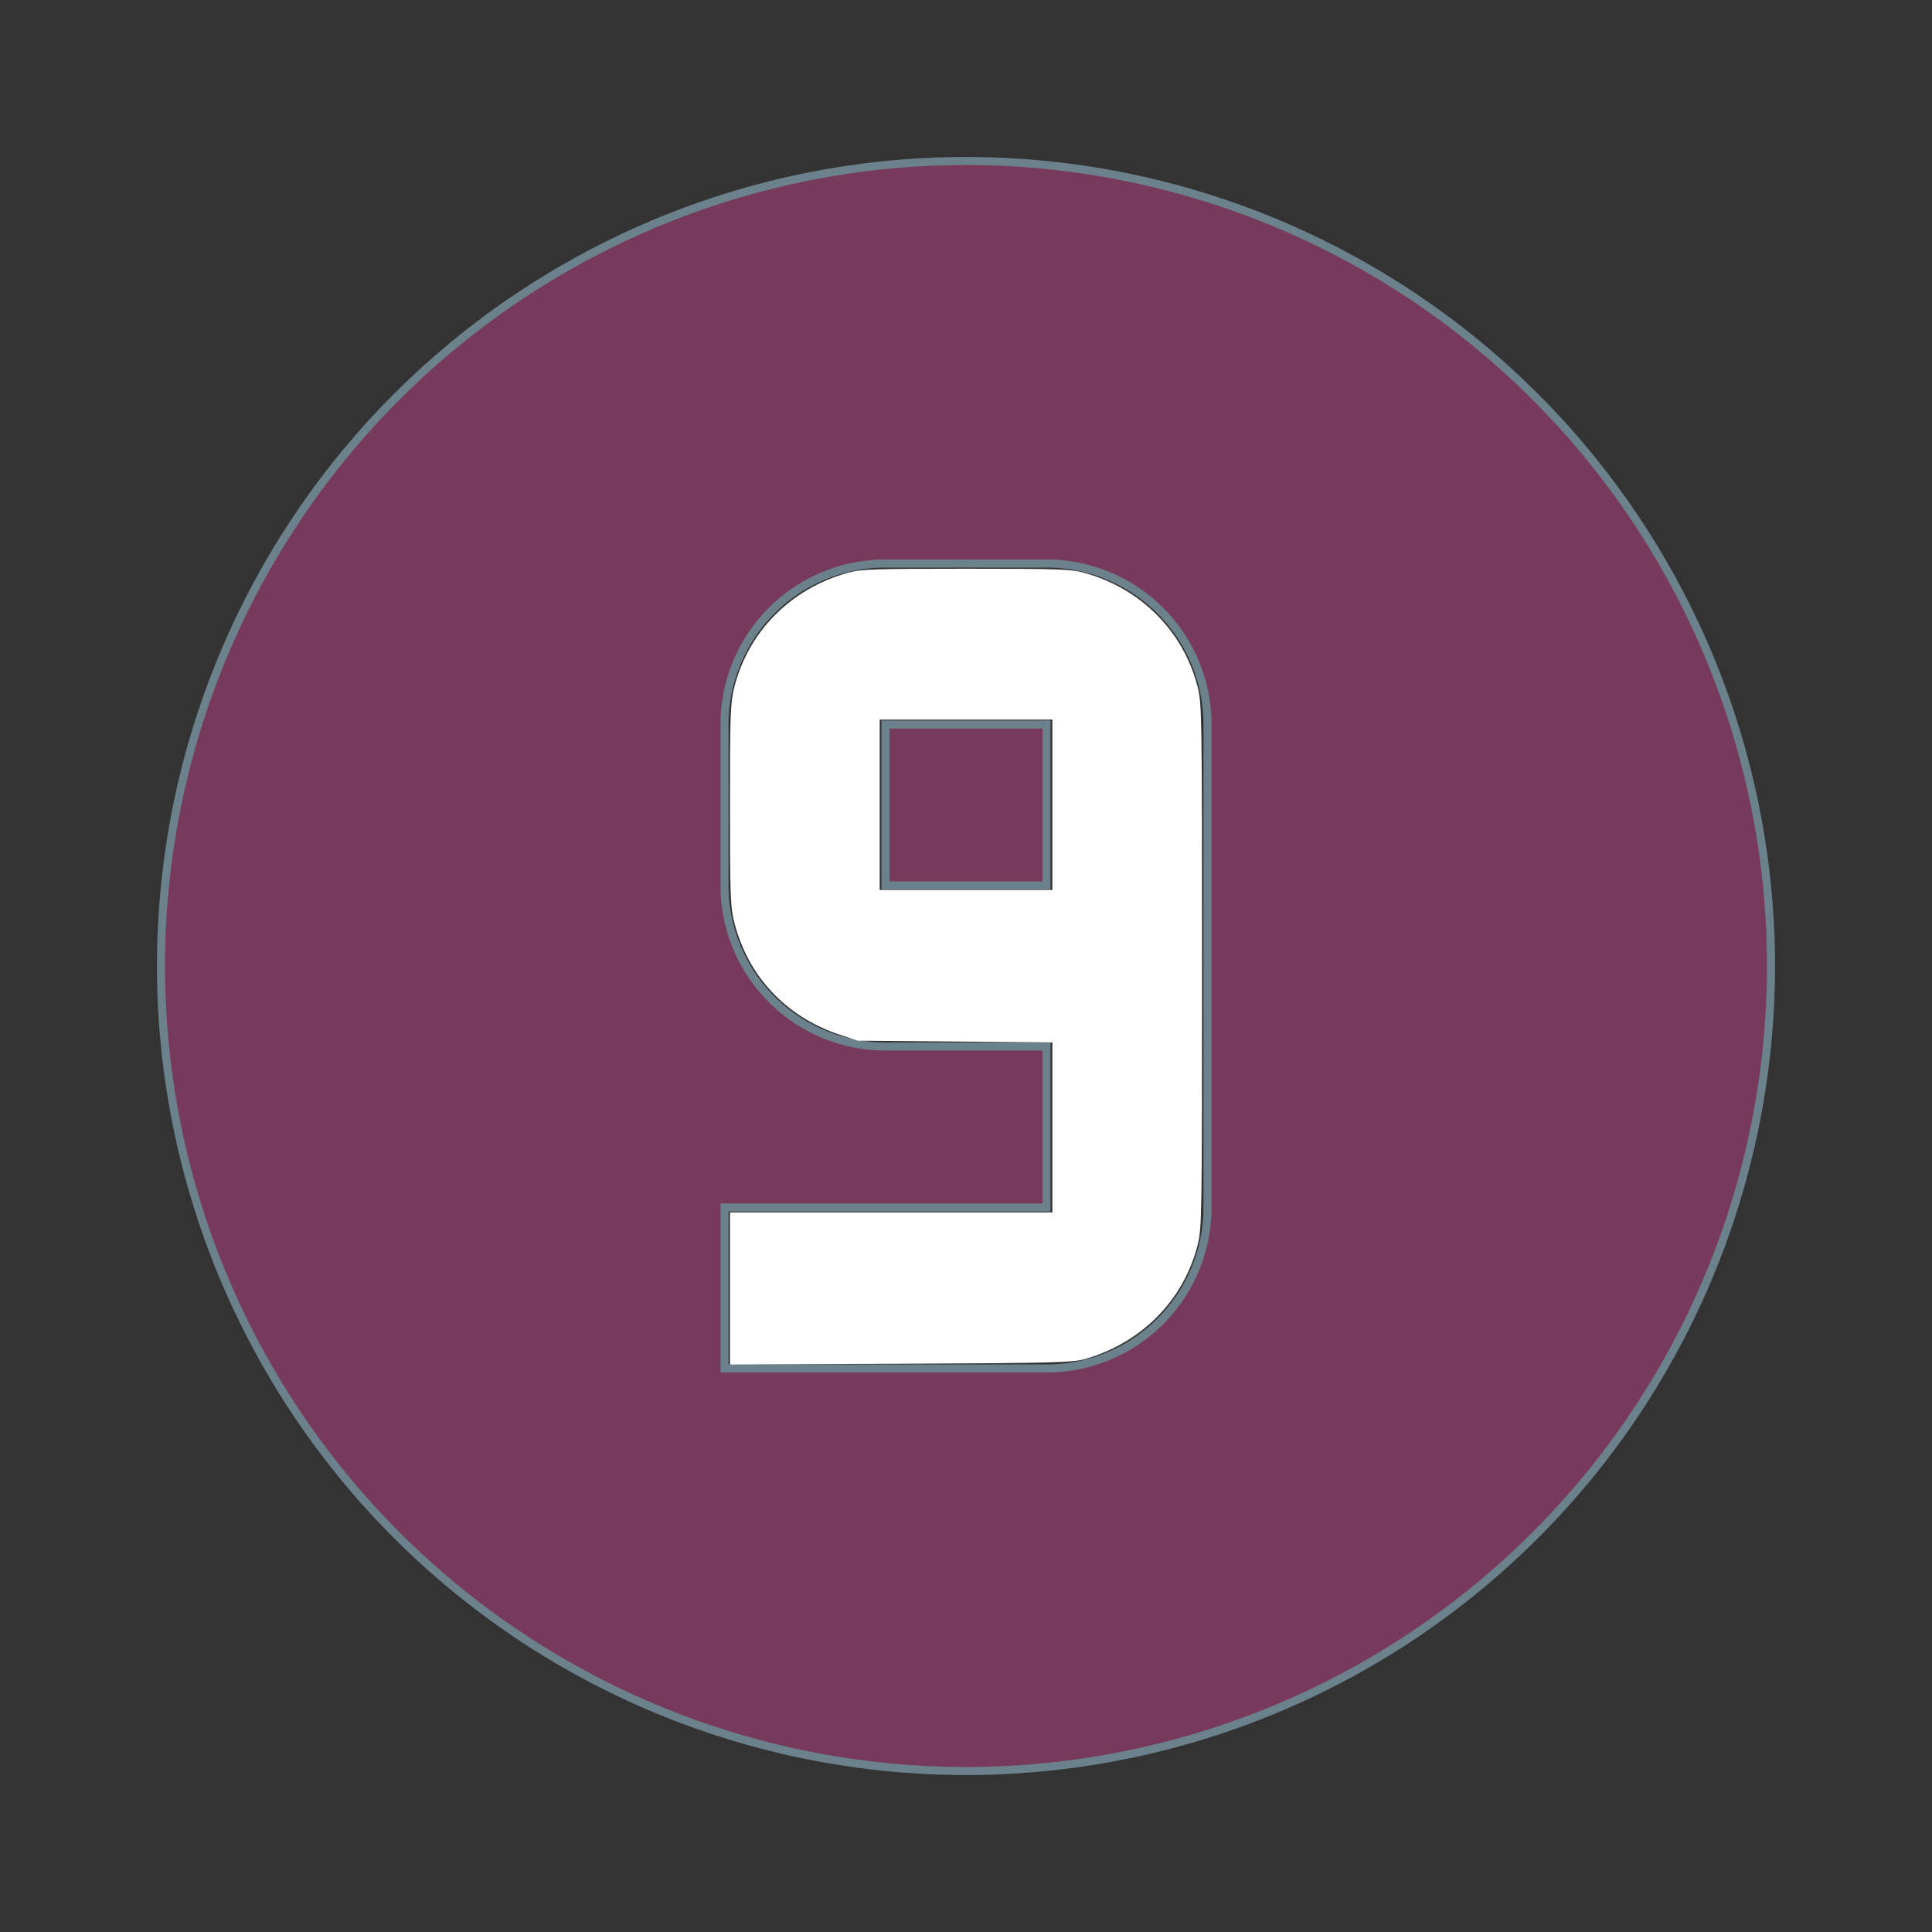 <?xml version="1.0" encoding="UTF-8"?>
<svg id="mdi-numeric-9-circle" width="24" height="24" version="1.1" viewBox="0 0 24 24" xmlns="http://www.w3.org/2000/svg" xmlns:cc="http://creativecommons.org/ns#" xmlns:dc="http://purl.org/dc/elements/1.1/" xmlns:rdf="http://www.w3.org/1999/02/22-rdf-syntax-ns#">
 <rect x="0" y="0" width="24" height="24" fill="#333333" stroke="none"/>
 <path d="m12 2a10 10 0 0 1 10 10 10 10 0 0 1-10 10 10 10 0 0 1-10-10 10 10 0 0 1 10-10m1 15a2 2 0 0 0 2-2v-6a2 2 0 0 0-2-2h-2a2 2 0 0 0-2 2v2a2 2 0 0 0 2 2h2v2h-4v2h4m0-6h-2v-2h2v2z" fill="#843B62" fill-opacity=".85" stroke="#6B818C" stroke-width=".1"/>
 <path d="m9.068 16.006v-0.945h4.005v-2.112l-2.417-0.021-0.229-0.076c-0.662-0.221-1.133-0.723-1.304-1.388-0.05-0.197-0.055-0.324-0.055-1.466 0-1.141 0.005-1.268 0.055-1.466 0.176-0.689 0.701-1.218 1.404-1.415 0.167-0.047 0.317-0.052 1.473-0.052s1.306 0.005 1.473 0.052c0.702 0.196 1.227 0.725 1.404 1.415 0.053 0.207 0.055 0.348 0.055 3.468 0 3.12-0.002 3.261-0.055 3.468-0.175 0.683-0.689 1.206-1.389 1.412-0.156 0.046-0.366 0.052-2.296 0.061l-2.124 0.01zm4.005-6.009v-1.058h-2.145v2.117h2.145z" fill="#fff" stroke-width=".029"/>
</svg>

